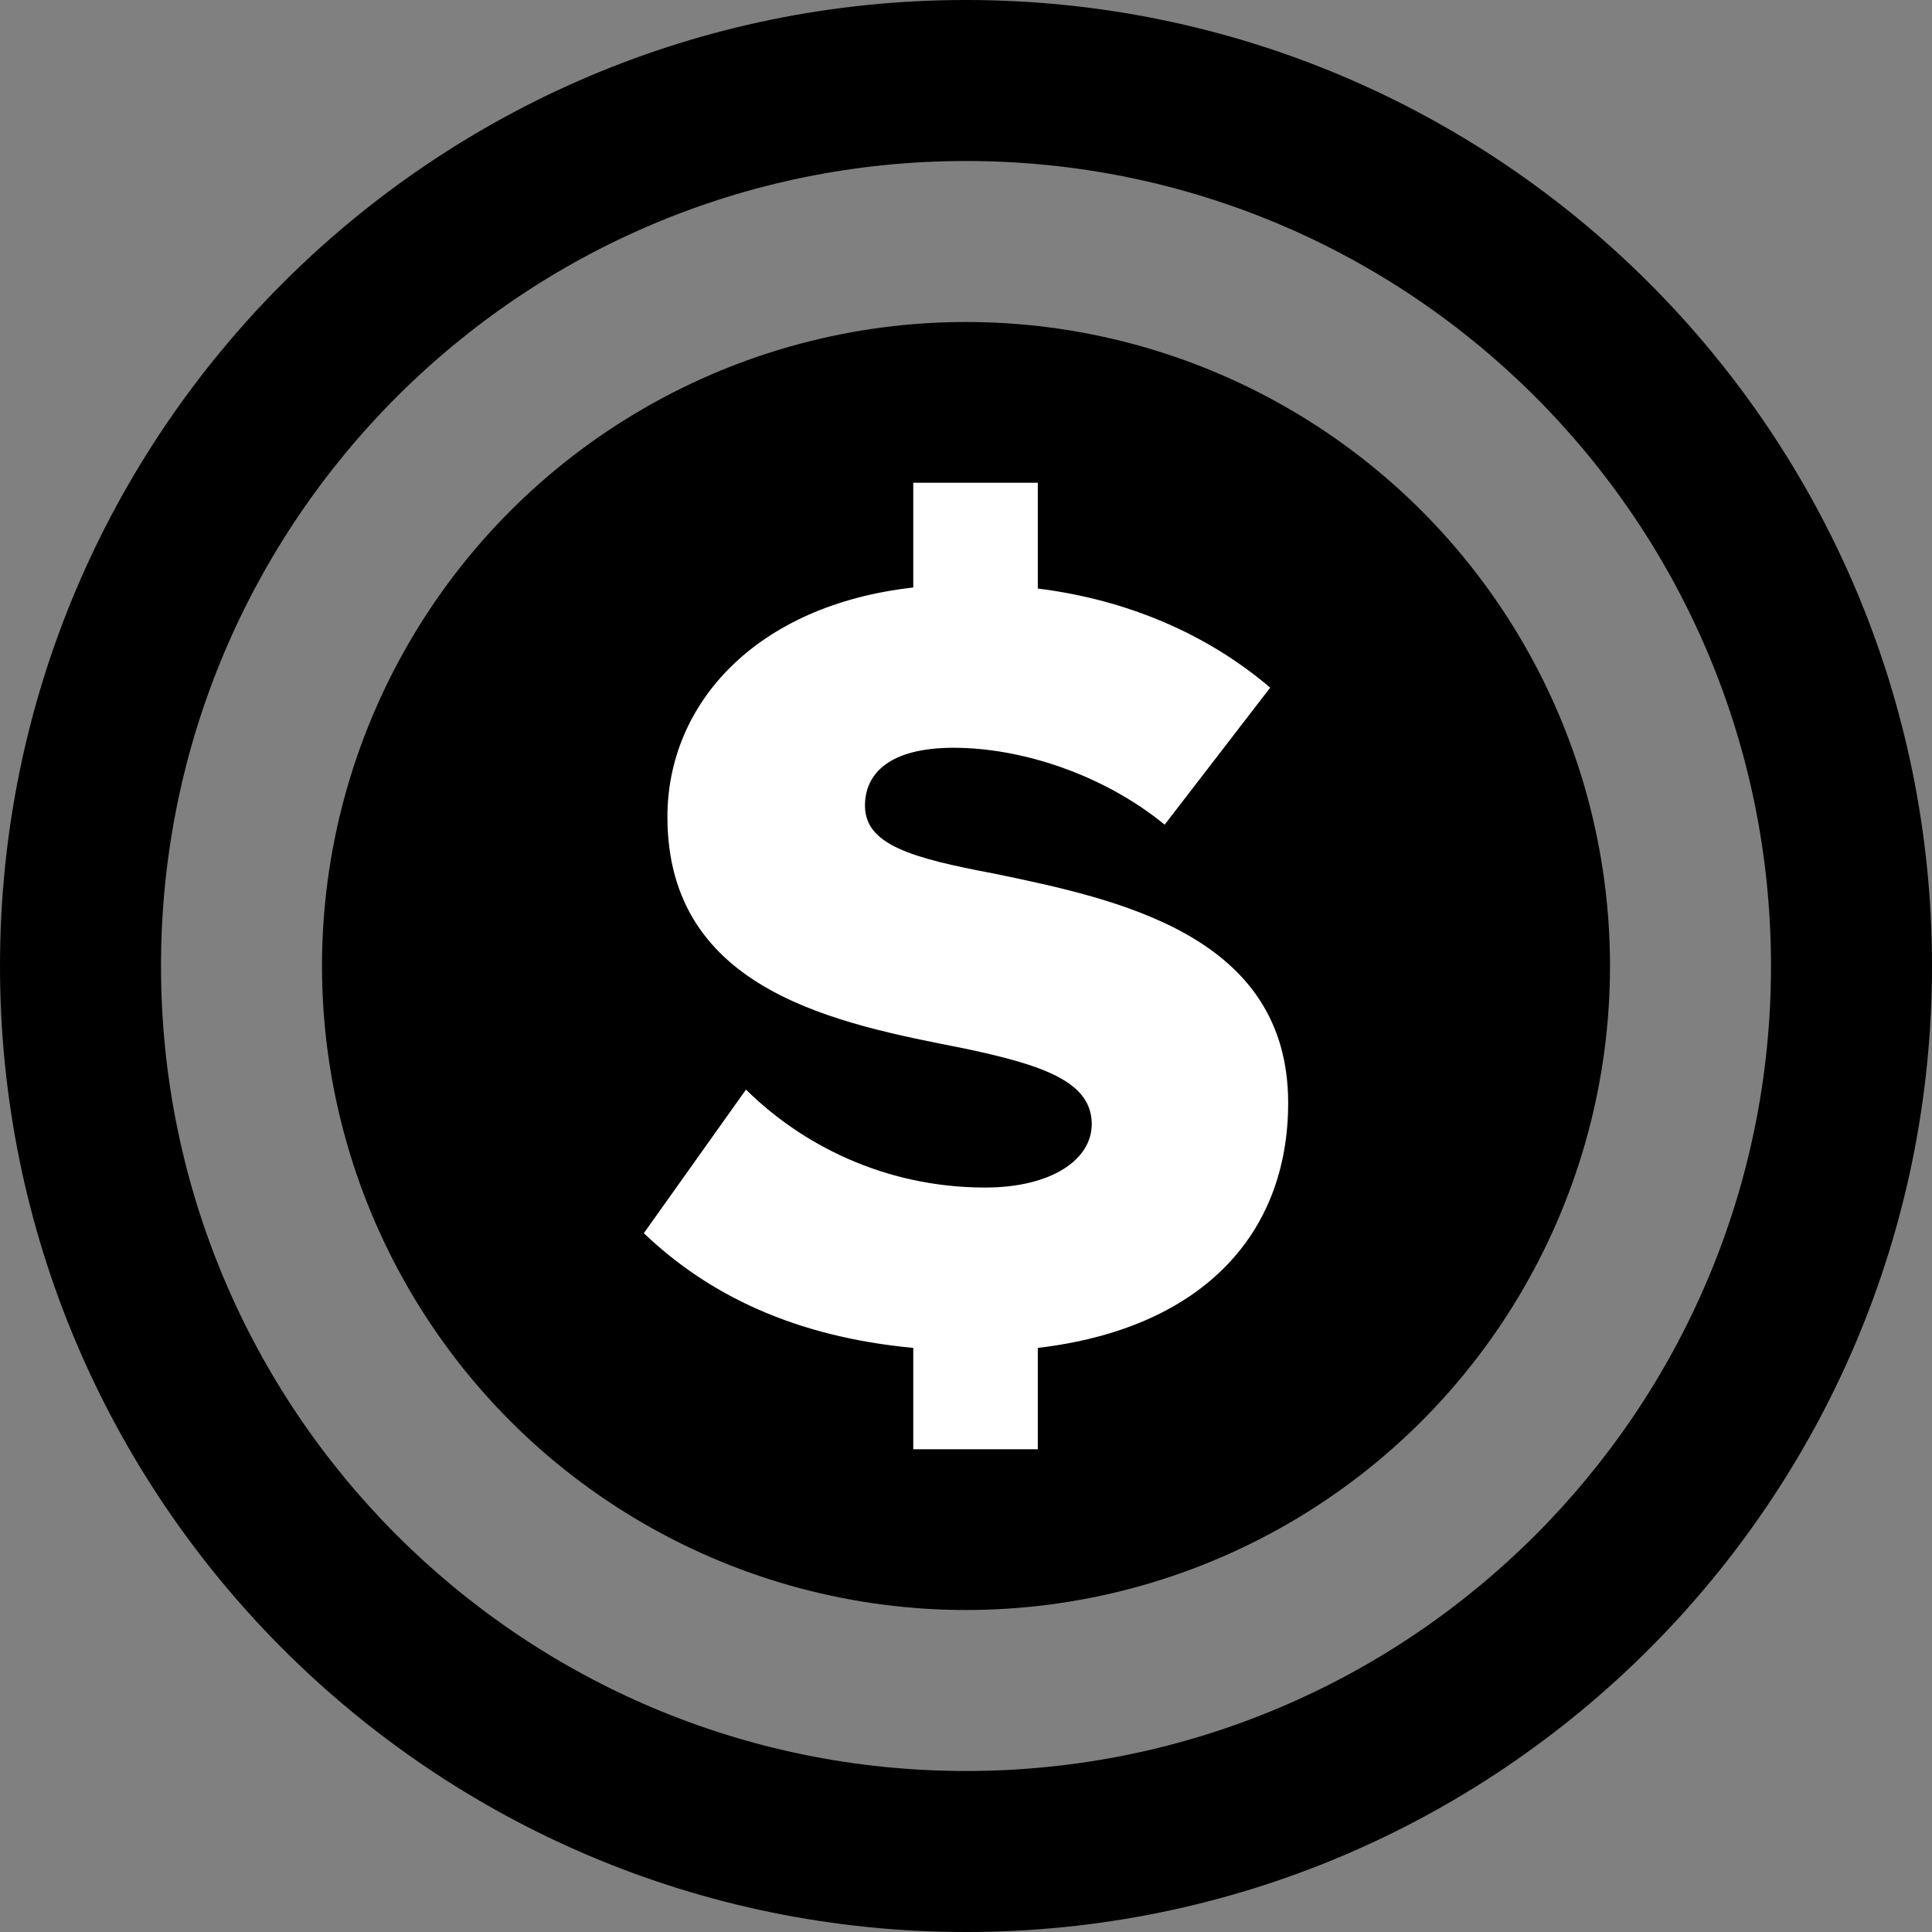<?xml version="1.0" encoding="UTF-8"?>
<svg width="24px" height="24px" viewBox="0 0 24 24" version="1.1" xmlns="http://www.w3.org/2000/svg" xmlns:xlink="http://www.w3.org/1999/xlink">
    <rect x="0" y="0" width="24" height="24" fill="#808080" stroke="none"/>
    <!-- Generator: Sketch 51.3 (57544) - http://www.bohemiancoding.com/sketch -->
    <title>Earnings_24x24</title>
    <desc>Created with Sketch.</desc>
    <defs></defs>
    <g id="Earnings_24x24" stroke="none" stroke-width="1" fill="none" fill-rule="evenodd">
        <g id="Group" fill-rule="nonzero">
            <path d="M12,22 C17.523,22 22,17.523 22,12 C22,6.477 17.523,2 12,2 C6.477,2 2,6.477 2,12 C2,17.523 6.477,22 12,22 Z M12,24 C5.373,24 0,18.627 0,12 C0,5.373 5.373,0 12,0 C18.627,0 24,5.373 24,12 C24,18.627 18.627,24 12,24 Z" id="Oval-2" fill="#000000"></path>
            <circle id="Oval-2" fill="#000000" cx="12" cy="12" r="8"></circle>
            <path d="M16.002,13.701 C16.002,15.361 14.9,16.509 12.892,16.744 L12.892,18.003 L11.345,18.003 L11.345,16.744 C9.867,16.606 8.793,16.08 7.998,15.319 L9.267,13.535 C9.936,14.199 10.968,14.752 12.237,14.752 C13.06,14.752 13.562,14.407 13.562,13.964 C13.562,13.438 12.962,13.231 11.972,13.023 C10.438,12.719 8.291,12.332 8.291,10.147 C8.291,8.75 9.379,7.519 11.345,7.298 L11.345,5.997 L12.892,5.997 L12.892,7.311 C14.008,7.45 14.998,7.878 15.779,8.542 L14.468,10.244 C13.687,9.607 12.669,9.289 11.847,9.289 C11.052,9.289 10.745,9.607 10.745,10.008 C10.745,10.492 11.317,10.658 12.349,10.852 C13.882,11.17 16.002,11.613 16.002,13.701 Z" id="path-1" fill="#FFFFFF"></path>
        </g>
    </g>
</svg>